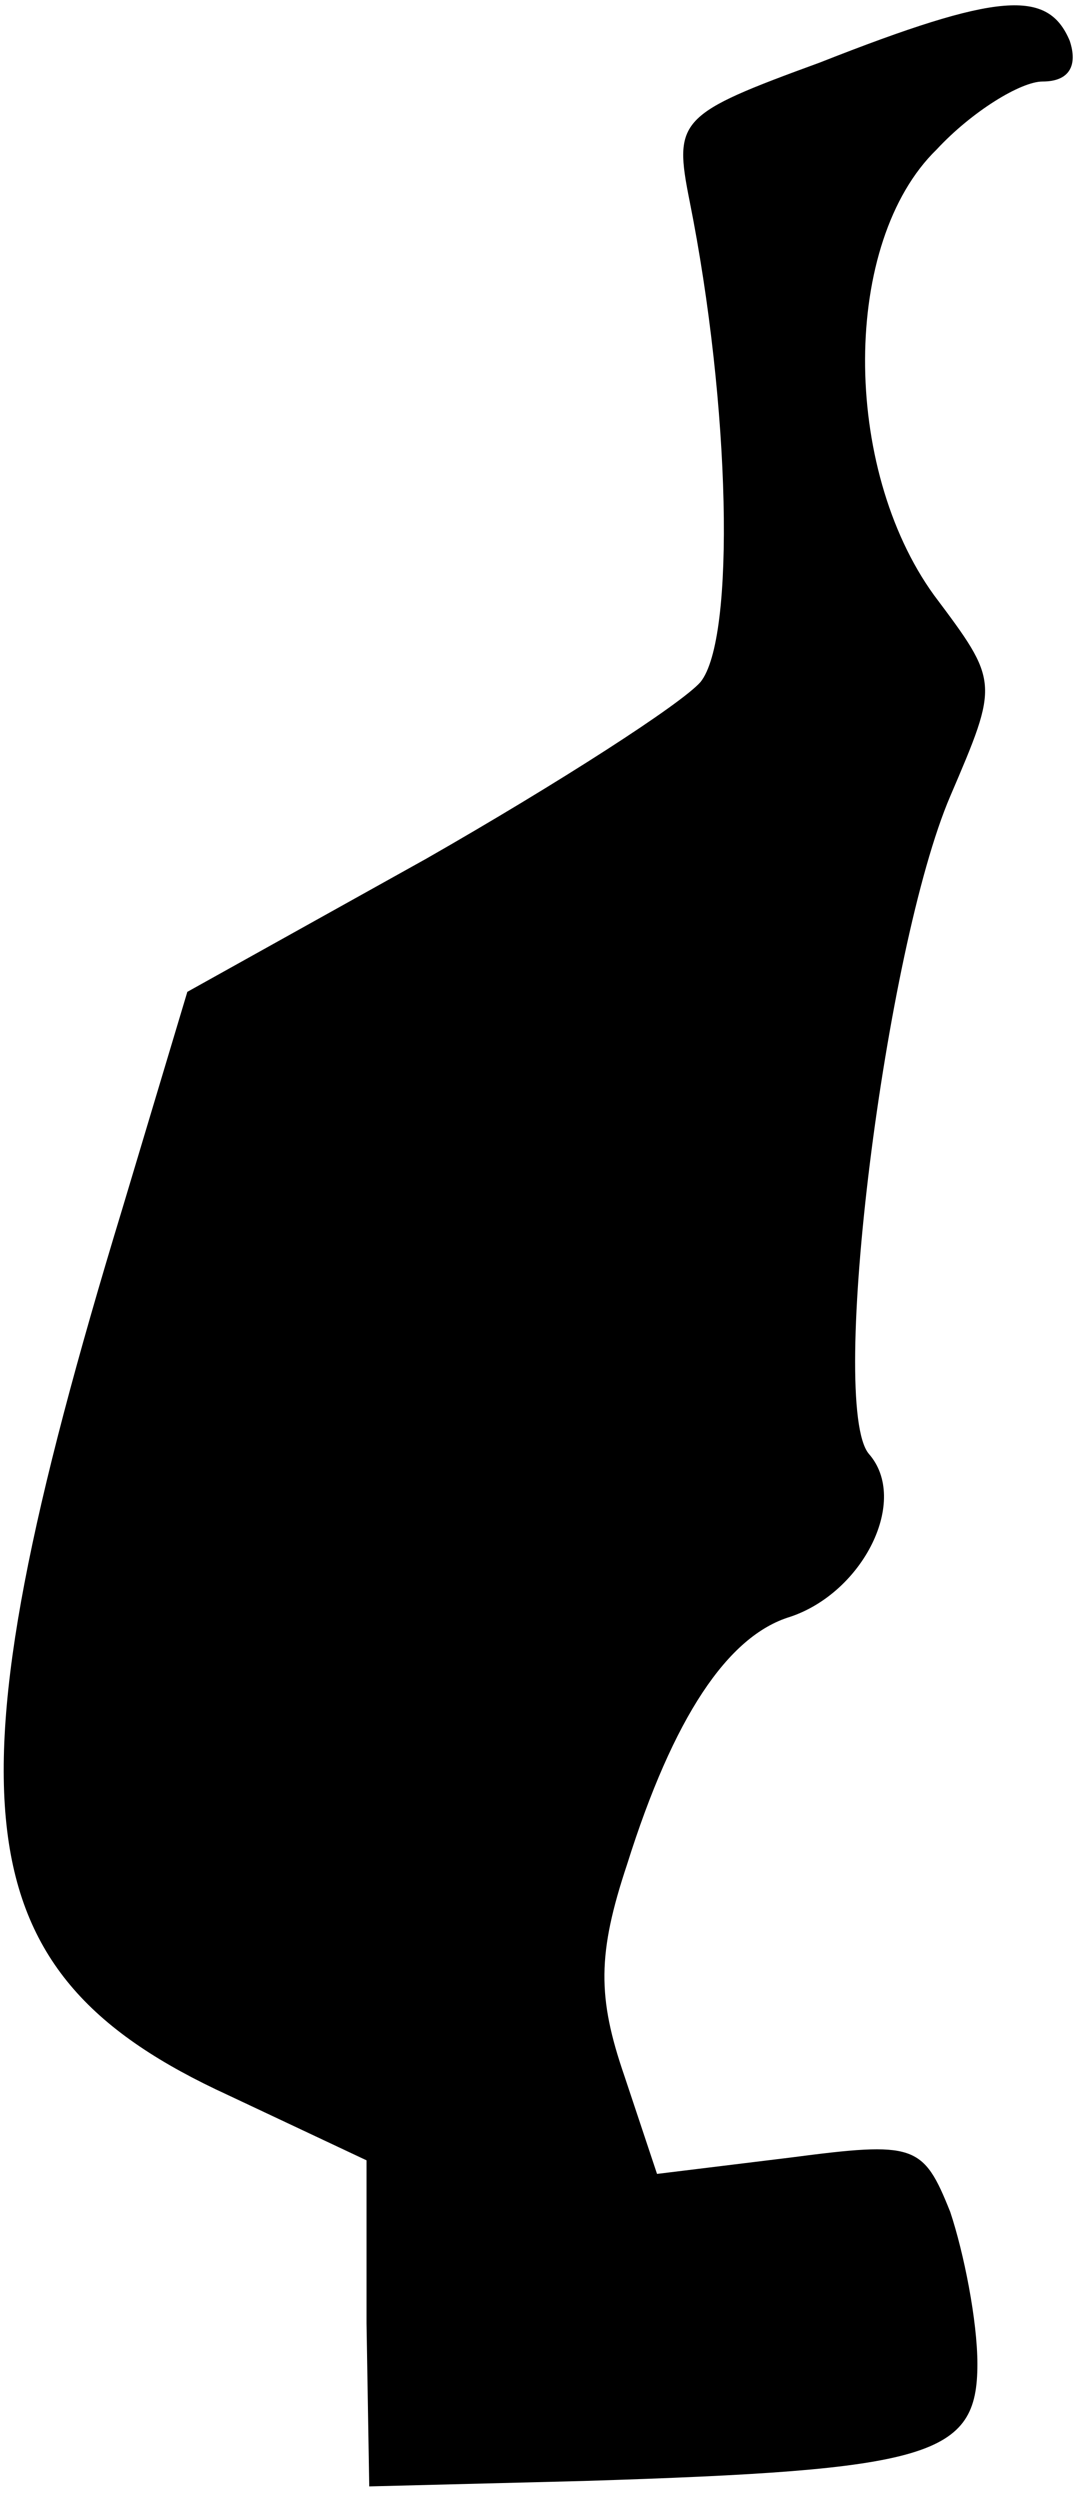 <?xml version="1.0" standalone="no"?>
<!DOCTYPE svg PUBLIC "-//W3C//DTD SVG 20010904//EN"
 "http://www.w3.org/TR/2001/REC-SVG-20010904/DTD/svg10.dtd">
<svg version="1.0" xmlns="http://www.w3.org/2000/svg"
 width="40pt" height="92pt" viewBox="0 0 40 92"
 preserveAspectRatio="xMidYMid meet">
<g transform="translate(0,92) scale(0.1,-0.1)"
fill="#000000" stroke="none">
<path fill="#000000" stroke="none" d="M302 897 c-52 -19 -54 -21 -48 -51 15
-75 17 -161 4 -177 -7 -8 -52 -37 -101 -65 l-88 -49 -24 -80 c-67 -220 -59
-281 39 -326 l51 -24 0 -60 1 -60 79 2 c128 4 145 9 145 43 0 16 -5 41 -10 56
-10 25 -13 26 -59 20 l-49 -6 -12 36 c-10 29 -10 45 1 78 17 54 37 84 60 91
27 9 44 43 29 60 -15 18 6 186 30 242 18 42 18 42 -6 74 -34 47 -34 130 1 164
13 14 31 25 39 25 10 0 13 6 10 15 -8 19 -26 18 -92 -8z"/>
</g>
</svg>

